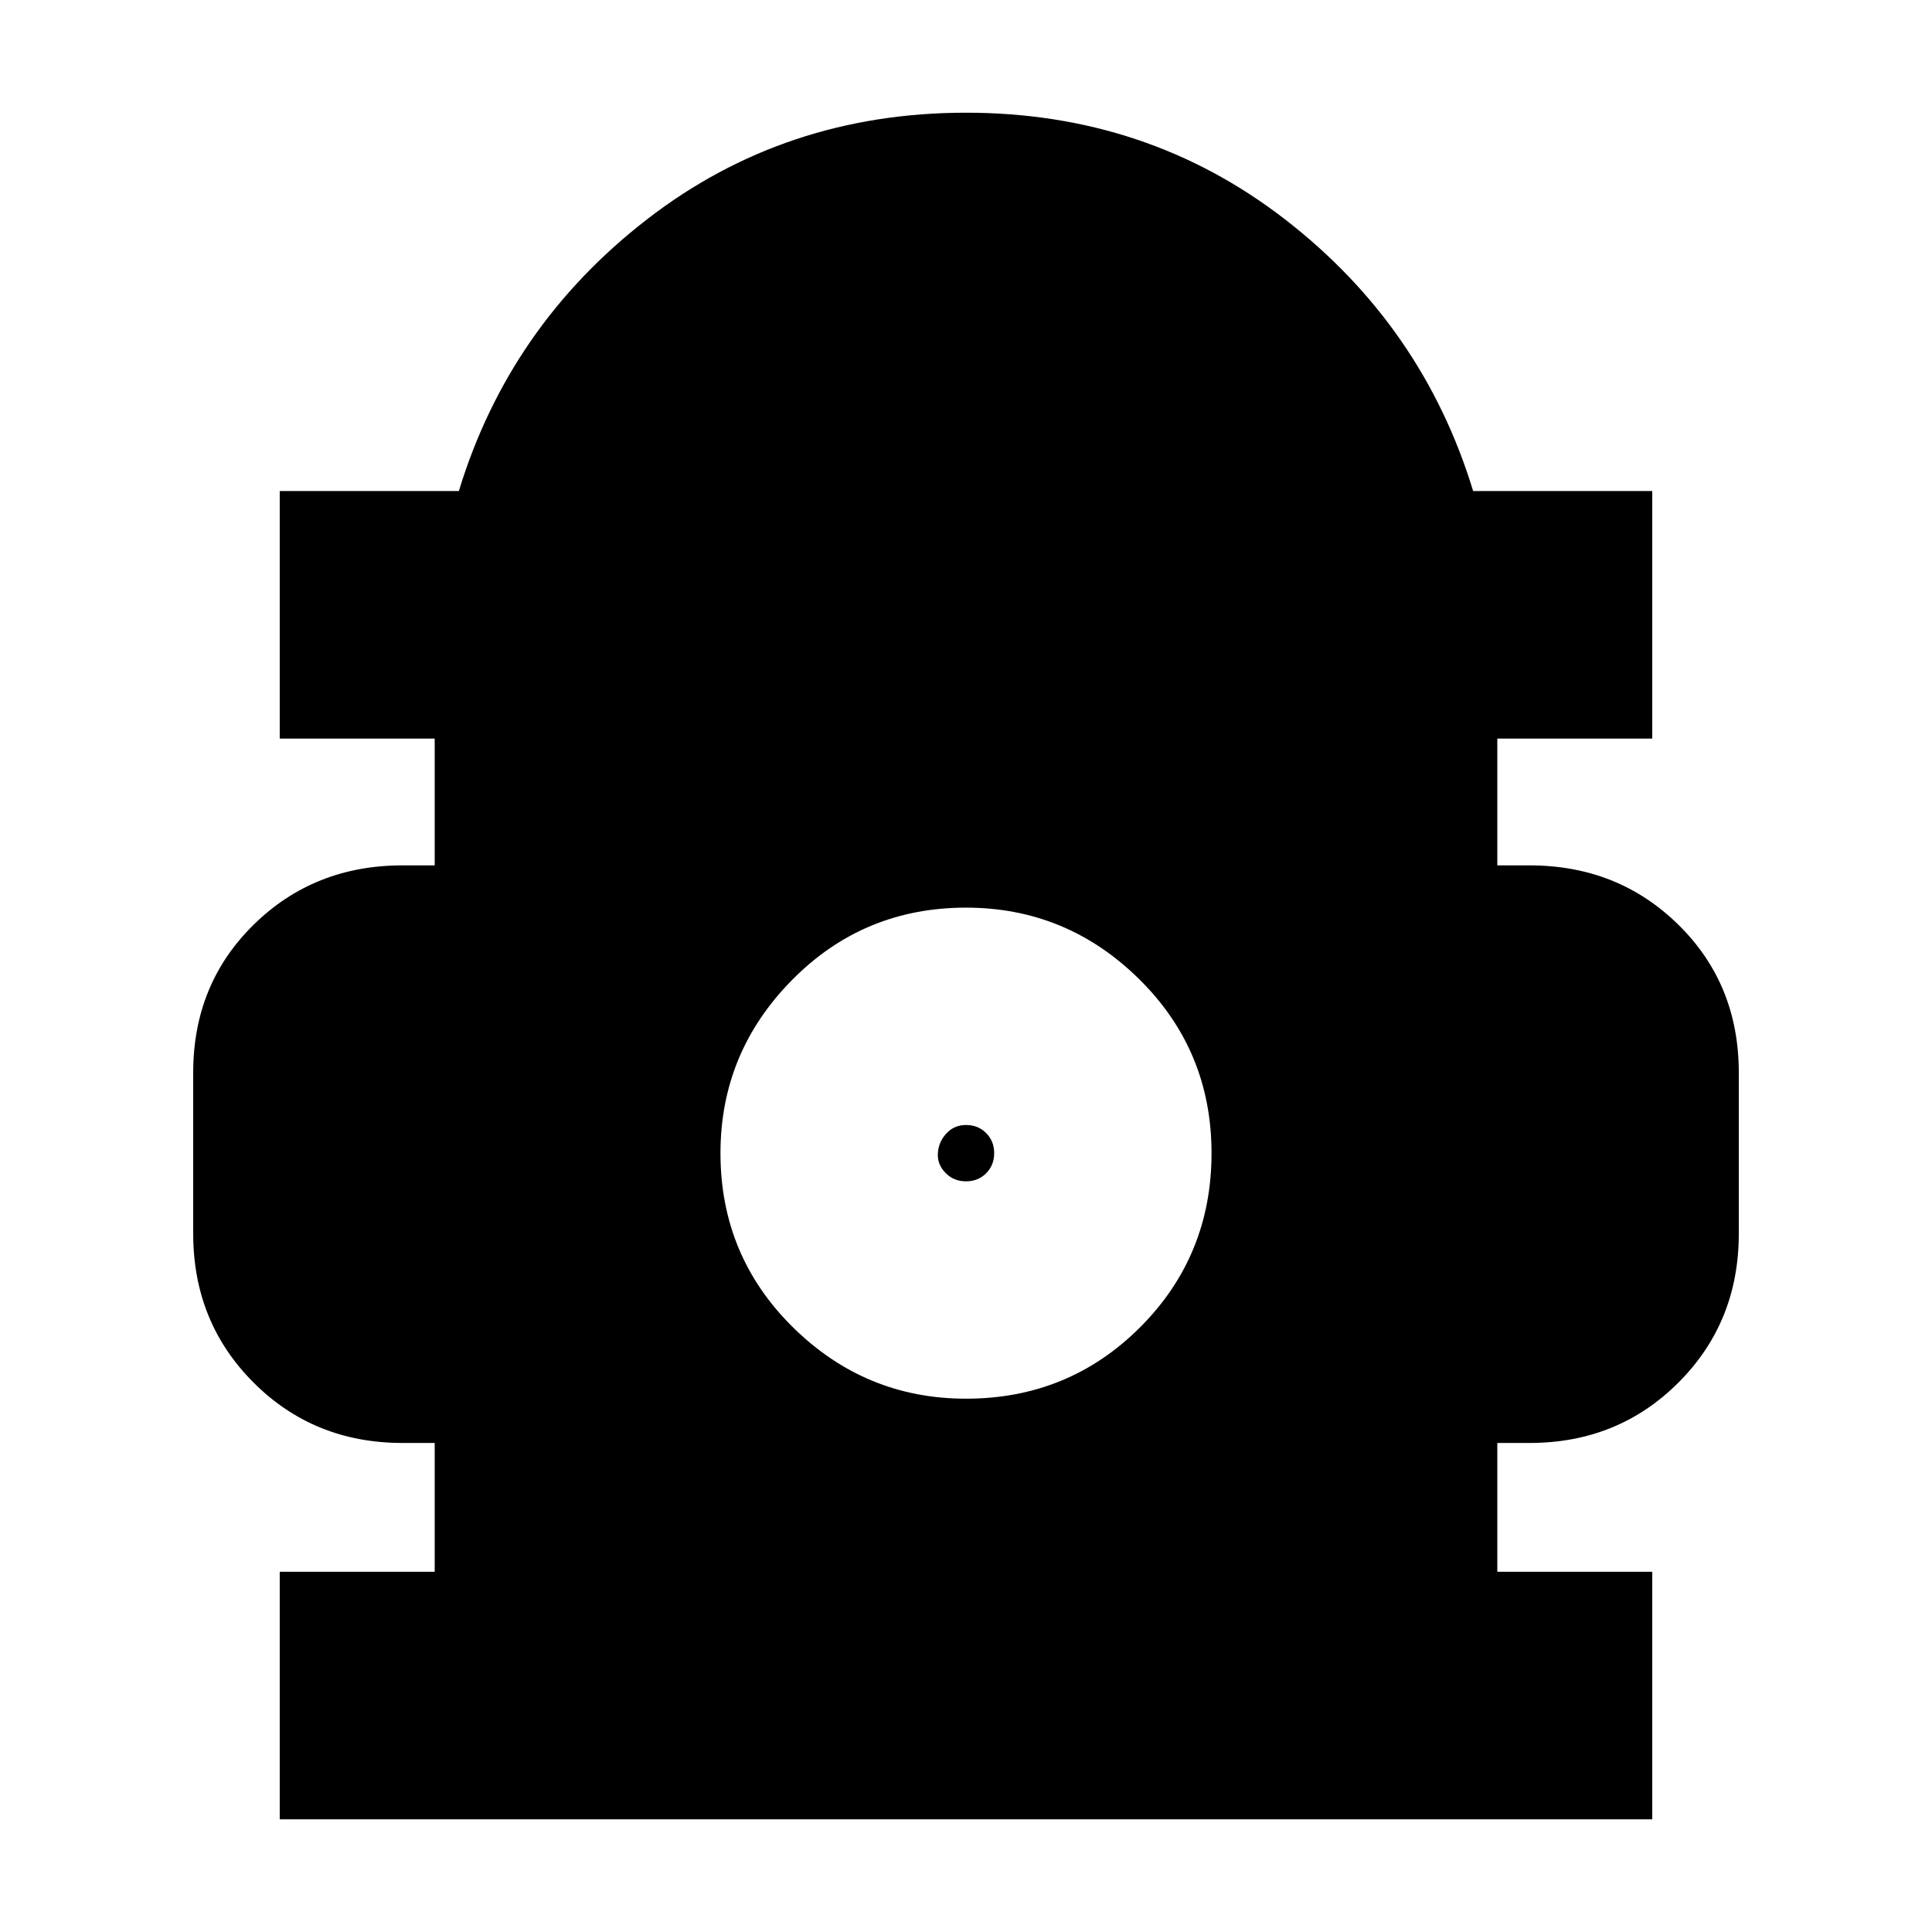 <svg xmlns="http://www.w3.org/2000/svg" height="24" width="24"><path d="M3.475 22.6v-3.075H5.4v-1.6H5q-1.1 0-1.85-.75t-.75-1.85v-2q0-1.1.75-1.837.75-.738 1.85-.738h.4V9.175H3.475V6.1H5.7q.625-2.05 2.337-3.375Q9.75 1.4 12 1.4t3.963 1.325Q17.675 4.05 18.3 6.1h2.225v3.075H18.6v1.575h.4q1.1 0 1.85.738.75.737.75 1.837v2q0 1.1-.75 1.85t-1.85.75h-.4v1.6h1.925V22.6ZM12 17.375q1.275 0 2.163-.887.887-.888.887-2.163t-.9-2.163q-.9-.887-2.15-.887-1.275 0-2.162.9-.888.9-.888 2.15 0 1.275.9 2.163.9.887 2.15.887Zm0-2.7q-.15 0-.25-.1t-.1-.225q0-.15.1-.263.1-.112.25-.112t.25.1q.1.1.1.25t-.1.25q-.1.1-.25.1Z"/></svg>